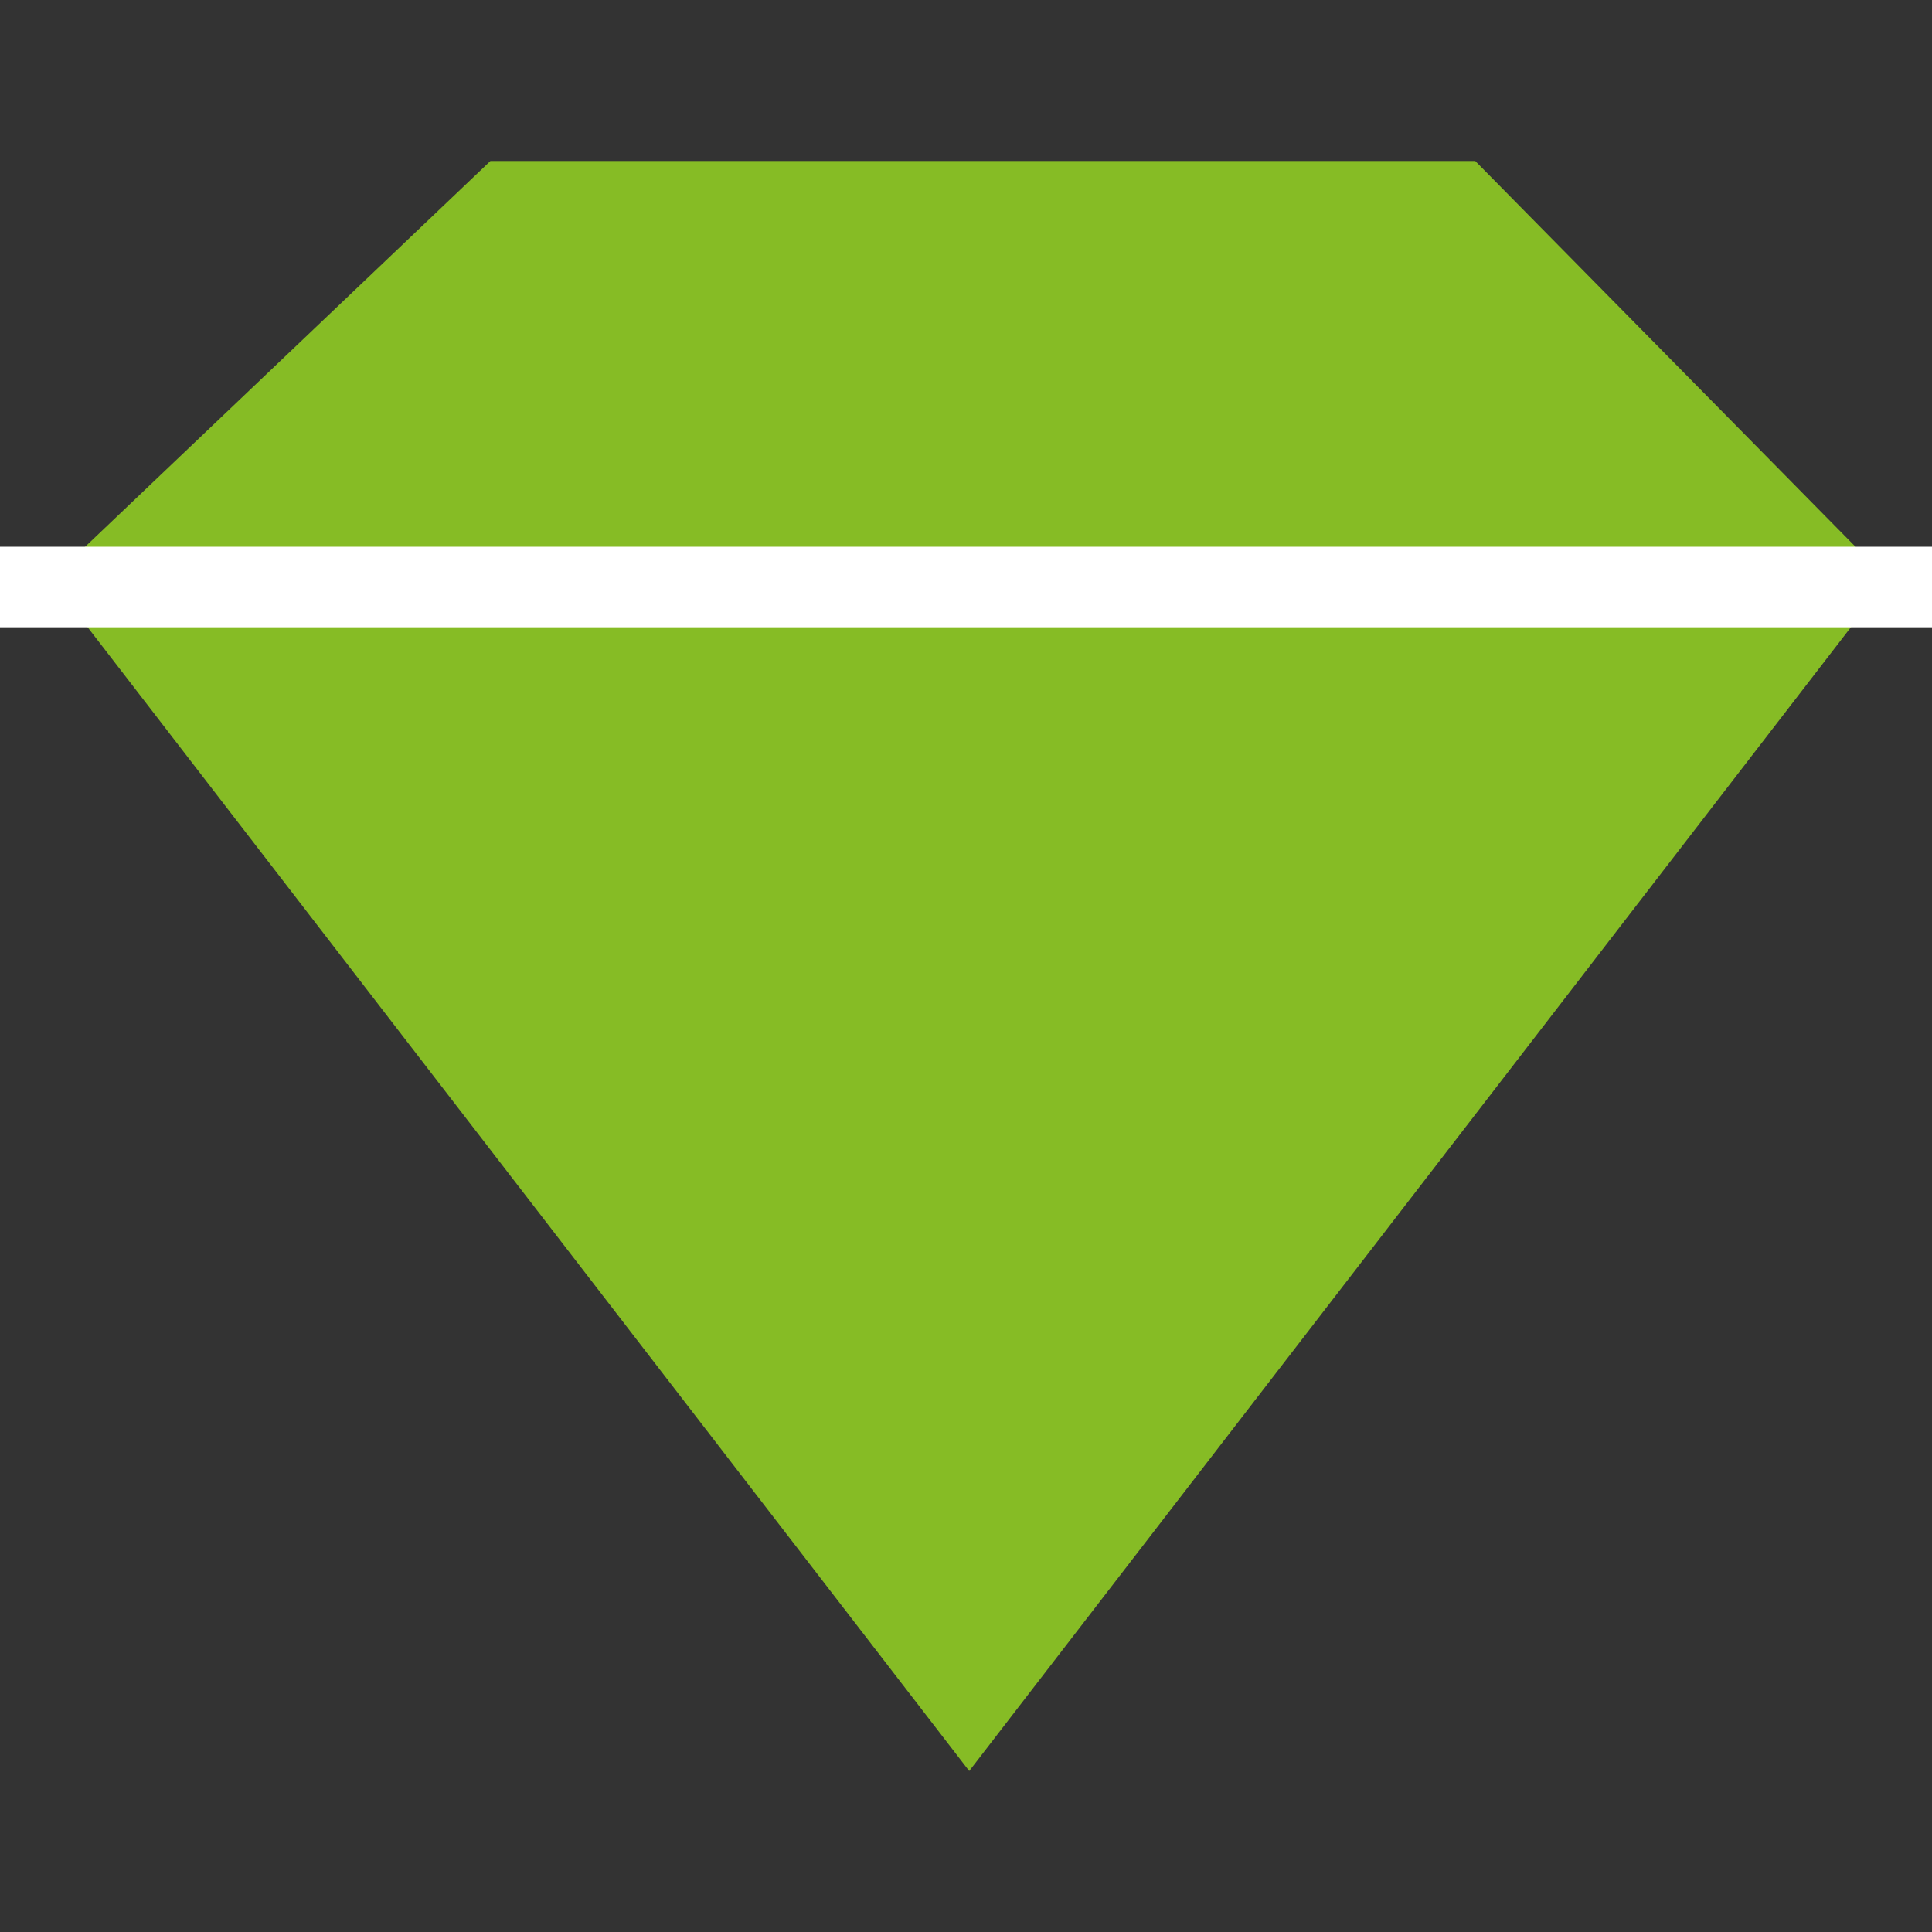 <svg width="24" height="24" viewBox="0 0 24 24" fill="none" xmlns="http://www.w3.org/2000/svg">
<rect x="0" y="0" width="24" height="24" fill="#333333" stroke="none"/>
<path d="M18.326 2H6.092L0.631 7.198L12.04 22L23.45 7.198L18.326 2Z" fill="#86BC25"/>
<path d="M0 7.292H24" stroke="white"/>
</svg>
